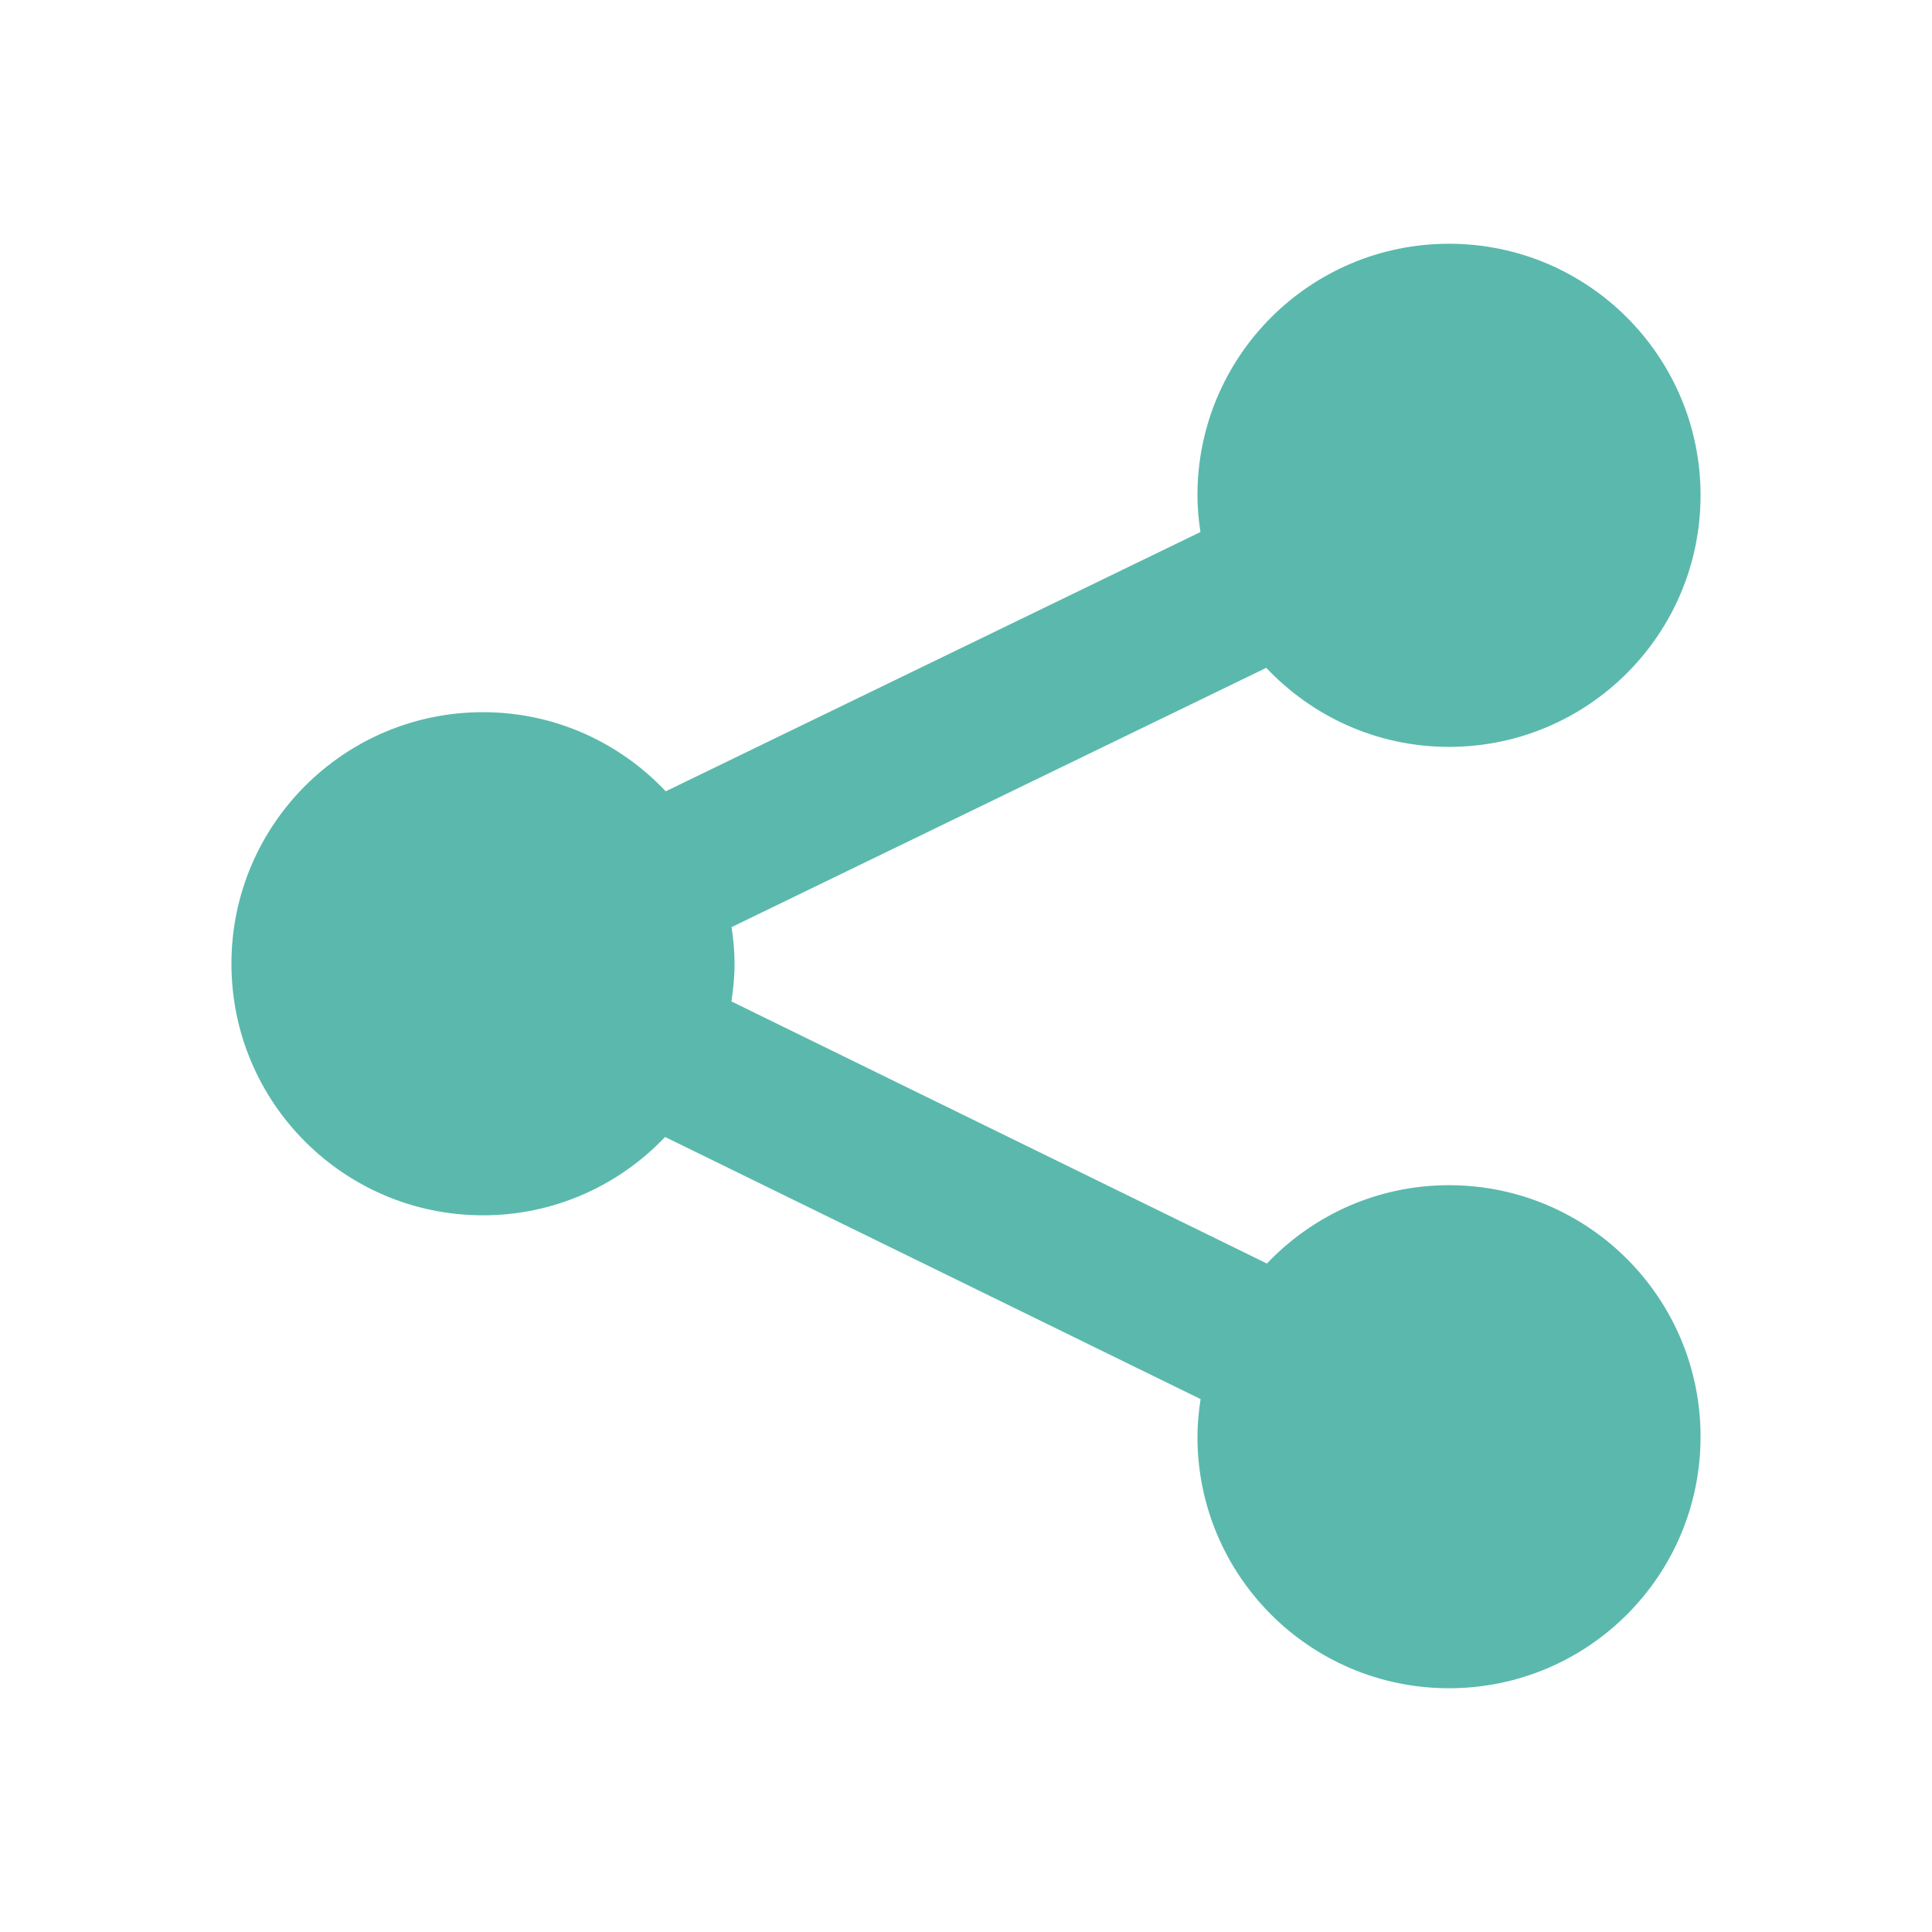 <svg width="24" height="24" viewBox="0 0 24 24" fill="none" xmlns="http://www.w3.org/2000/svg">
<path d="M18 14.723C17.108 14.723 16.307 15.098 15.738 15.696L9.086 12.44C9.109 12.287 9.125 12.132 9.125 11.972C9.125 11.817 9.11 11.666 9.088 11.517L15.73 8.296C16.299 8.899 17.105 9.278 18 9.278C19.726 9.278 21.125 7.879 21.125 6.153C21.125 4.427 19.726 3.028 18 3.028C16.274 3.028 14.875 4.427 14.875 6.153C14.875 6.308 14.89 6.459 14.912 6.609L8.27 9.83C7.7 9.226 6.895 8.847 6 8.847C4.274 8.847 2.875 10.247 2.875 11.972C2.875 13.698 4.274 15.097 6 15.097C6.891 15.097 7.693 14.722 8.262 14.124L14.914 17.38C14.891 17.533 14.875 17.688 14.875 17.847C14.875 19.574 16.274 20.972 18 20.972C19.726 20.972 21.125 19.574 21.125 17.847C21.125 16.121 19.726 14.723 18 14.723Z" fill="#5AB9AC"/>
</svg>
